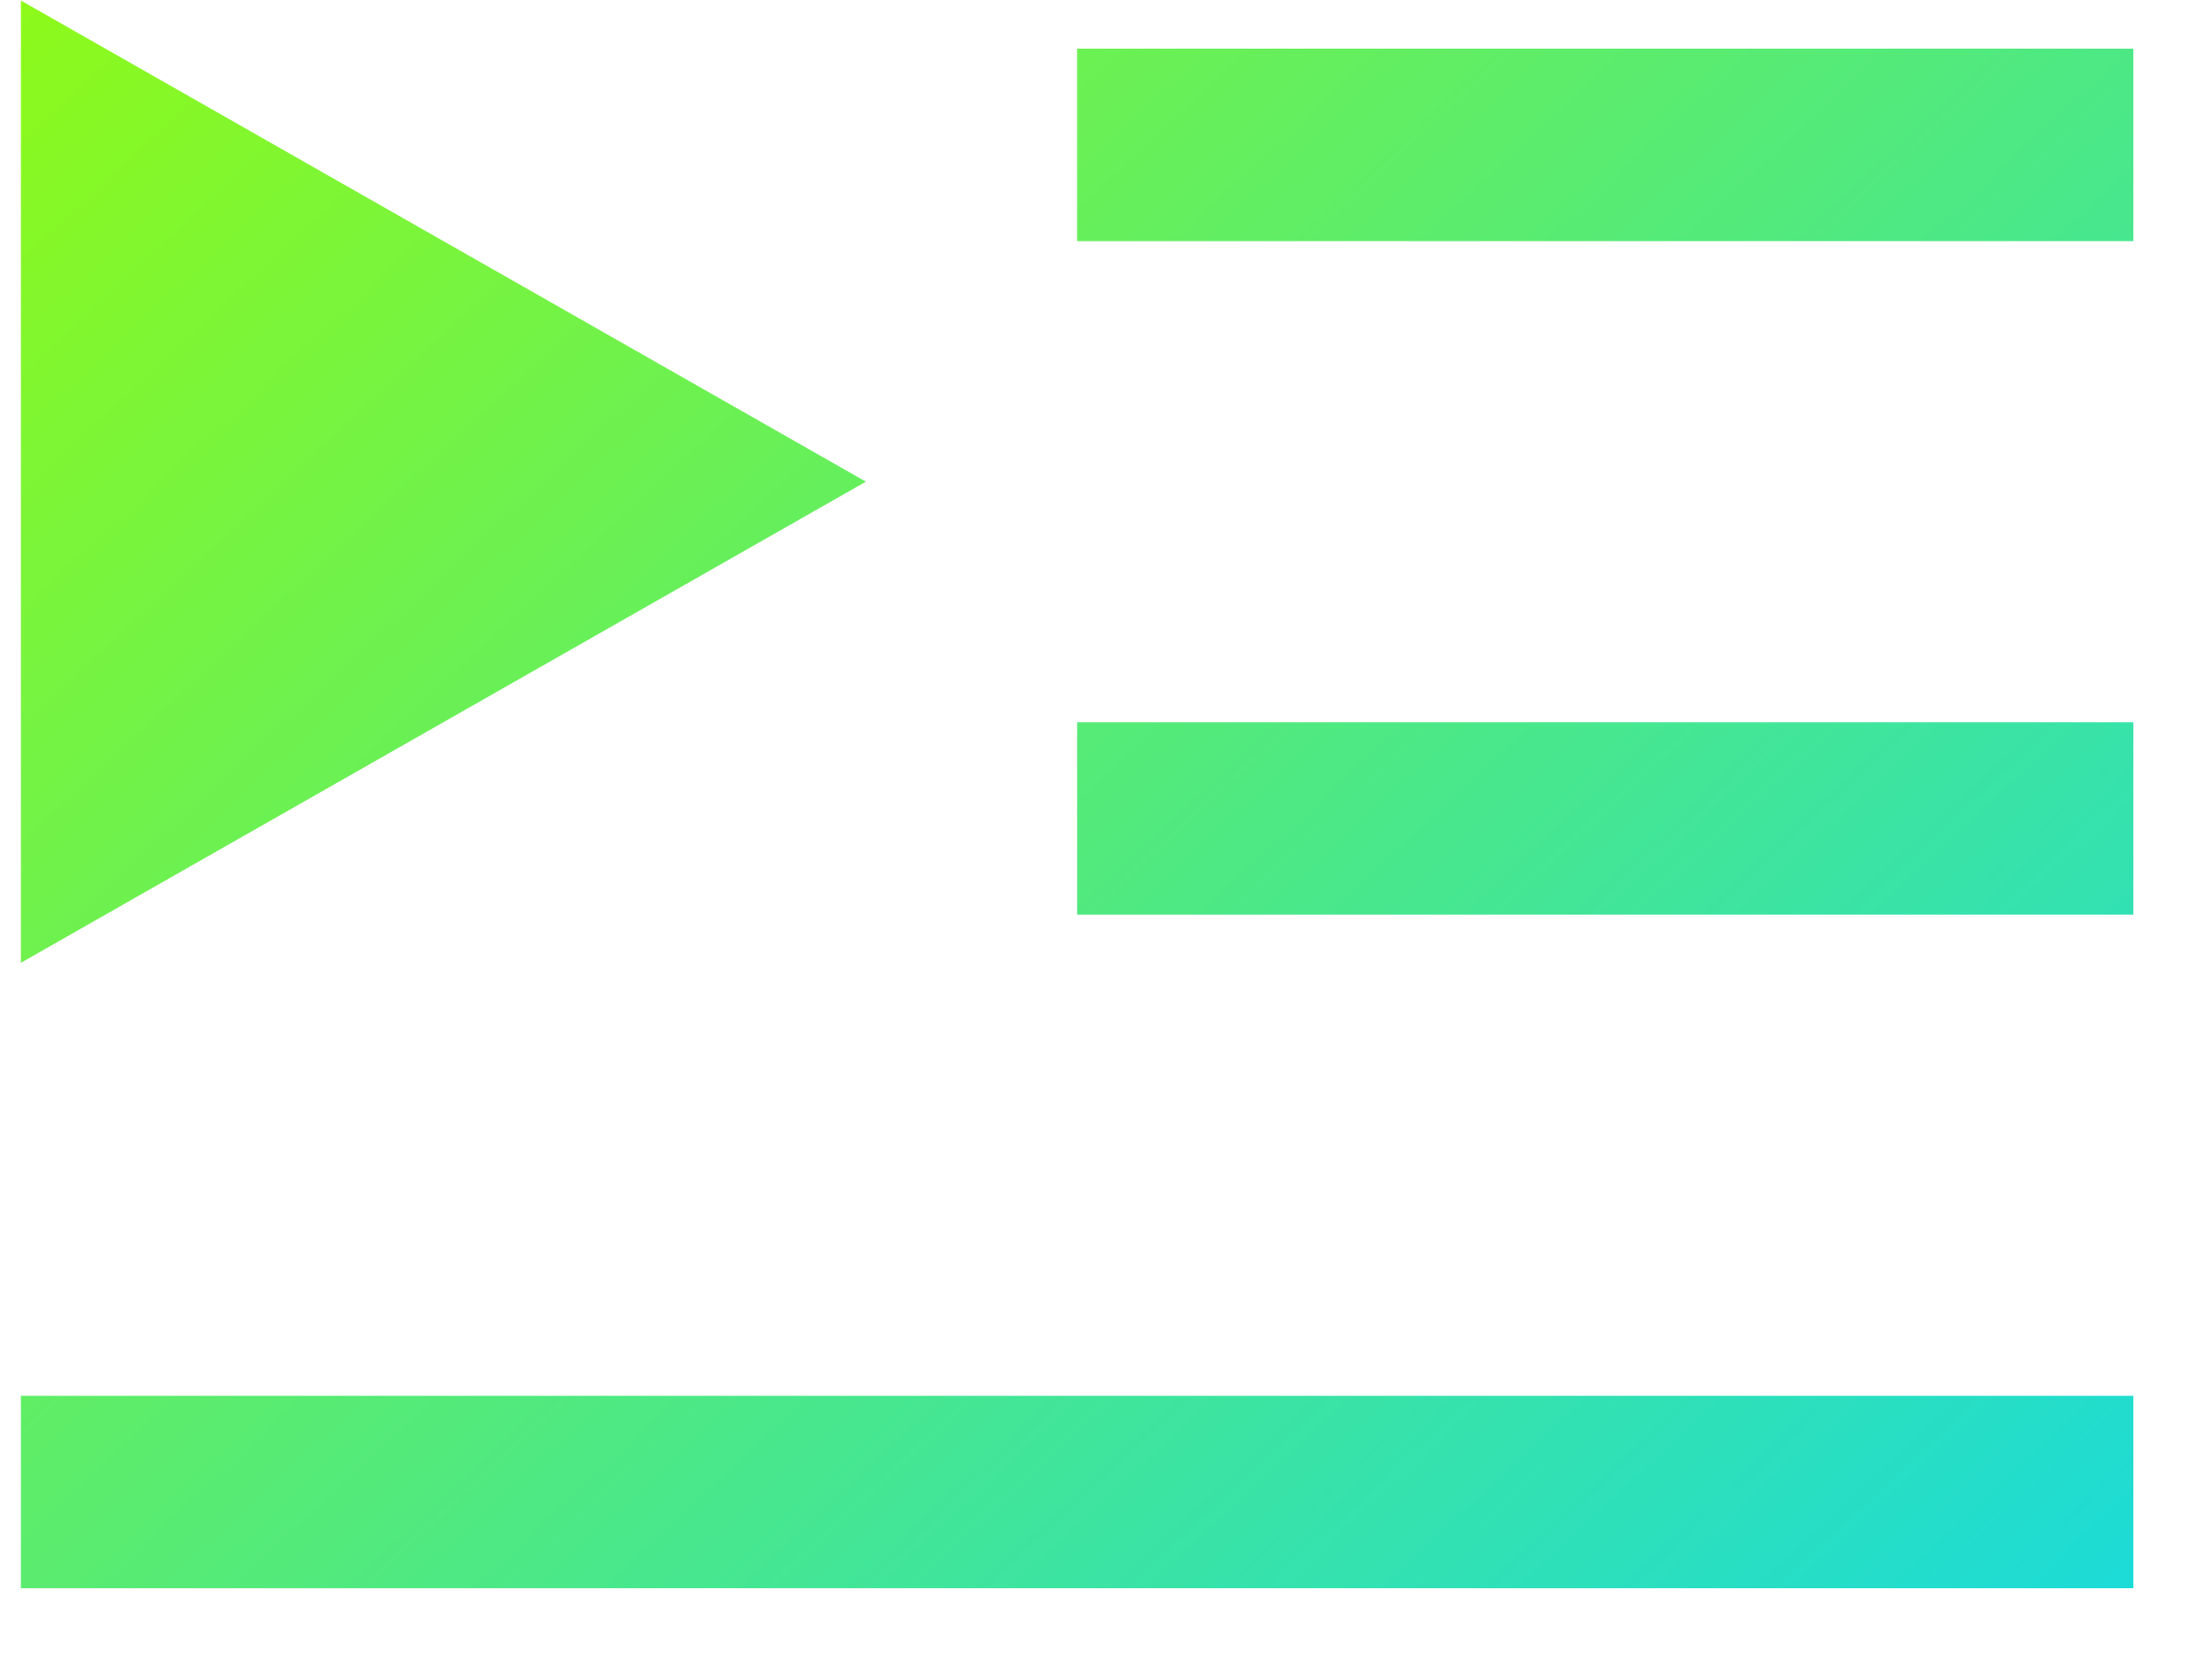 <svg width="40" height="30" viewBox="0 0 40 30" fill="none" xmlns="http://www.w3.org/2000/svg" xmlns:xlink="http://www.w3.org/1999/xlink">
<path d="M38.578,25.24L38.578,28.72L0.378,28.72L0.378,25.24L38.578,25.24ZM0.378,0.01L15.658,8.71L0.378,17.41L0.378,0.01ZM38.578,13.06L38.578,16.54L19.478,16.54L19.478,13.06L38.578,13.06ZM38.578,0.88L38.578,4.36L19.478,4.36L19.478,0.88L38.578,0.88Z" fill="url(#pf_0_3205_4616)"/>
<defs>
<linearGradient id="pf_0_3205_4616" x1="-3.217" y1="-5.682" x2="35.657" y2="36.145" gradientUnits="userSpaceOnUse">
<stop stop-color="#9DFE00"/>
<stop offset="1" stop-color="#14D9E5"/>
</linearGradient>
</defs>
</svg>
